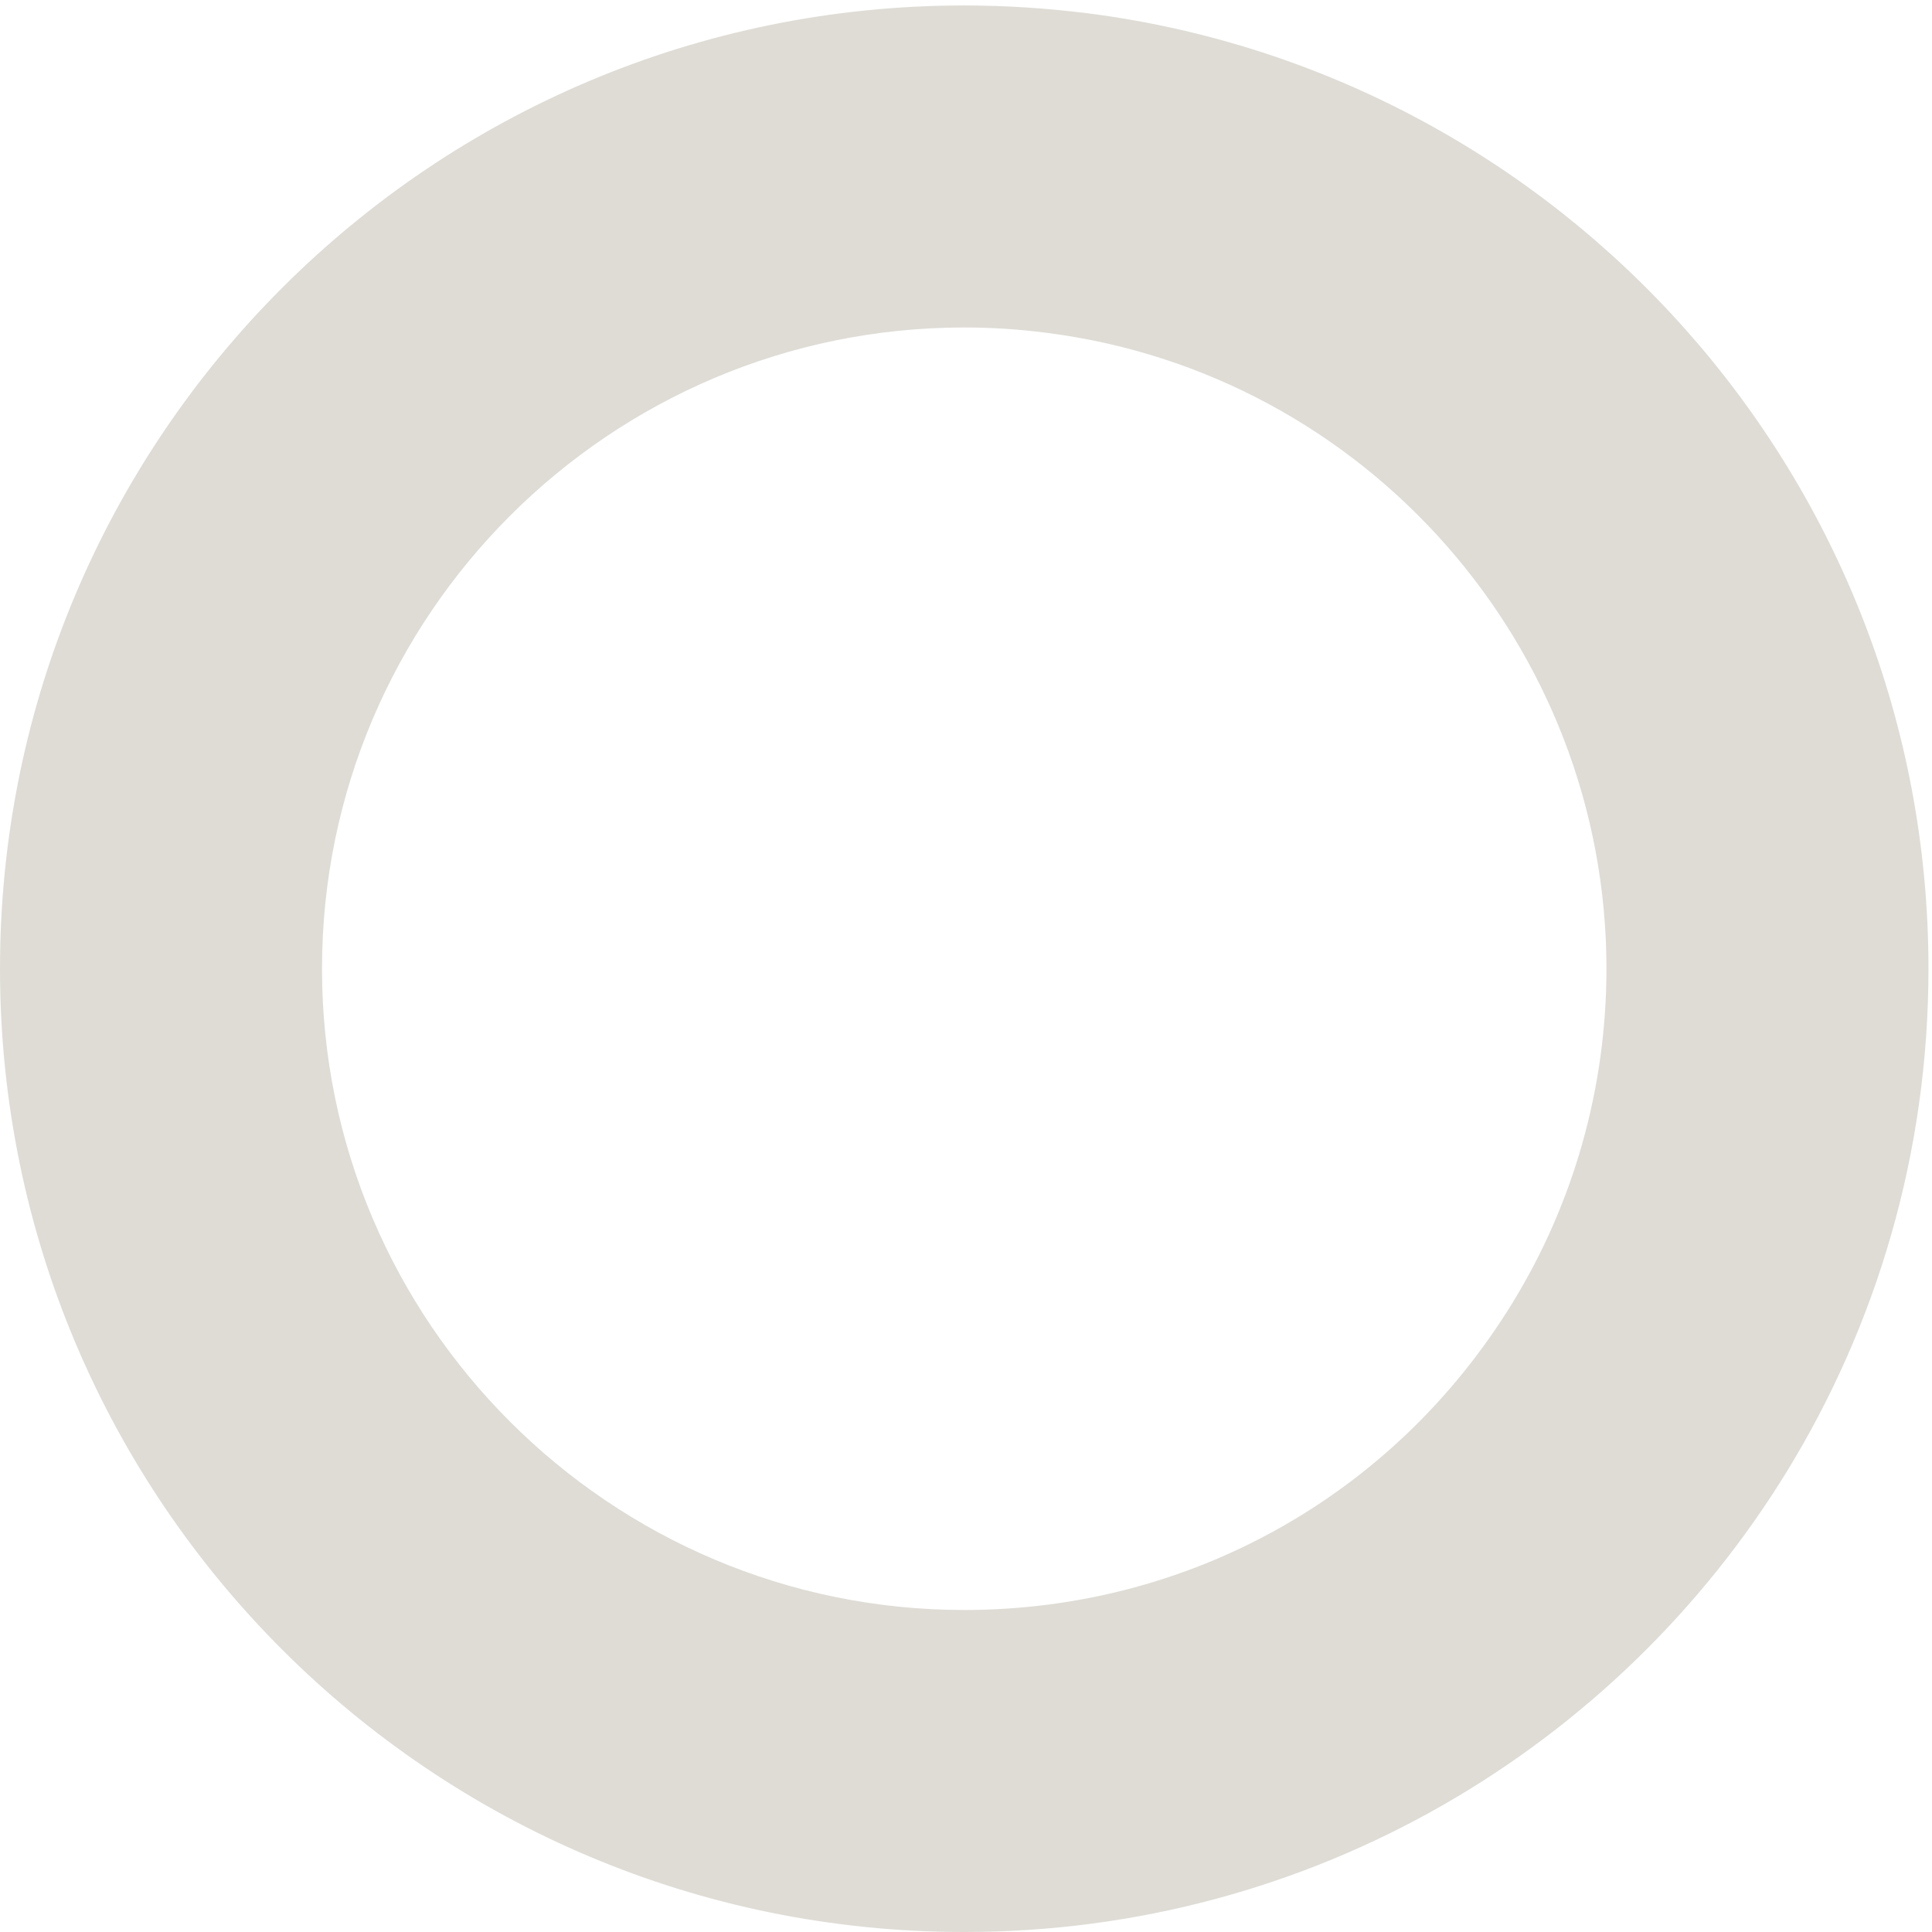 <?xml version="1.0" encoding="utf-8"?>
<svg xmlns="http://www.w3.org/2000/svg"
	xmlns:xlink="http://www.w3.org/1999/xlink"
	width="120px" height="120px" viewBox="0 0 120 120">
<path fillRule="evenodd" d="M 59.89 100C 73.89 100 86.61 92.87 93.94 80.93 97.76 74.71 99.78 67.53 99.78 60.17 99.78 40.17 84.82 23.18 64.99 20.67 63.31 20.45 61.6 20.34 59.89 20.34 37.89 20.34 20 38.21 20 60.17 20 82.13 37.89 100 59.89 100M 59.89 120C 26.81 120-0 93.21-0 60.17-0 27.13 26.81 0.34 59.89 0.34 62.47 0.34 65.01 0.51 67.51 0.82 96.99 4.56 119.78 29.71 119.78 60.17 119.78 71.61 116.56 82.3 110.99 91.39 100.46 108.55 81.51 120 59.89 120 59.89 120 59.89 120 59.89 120Z" fill="rgb(222,220,213)"/></svg>